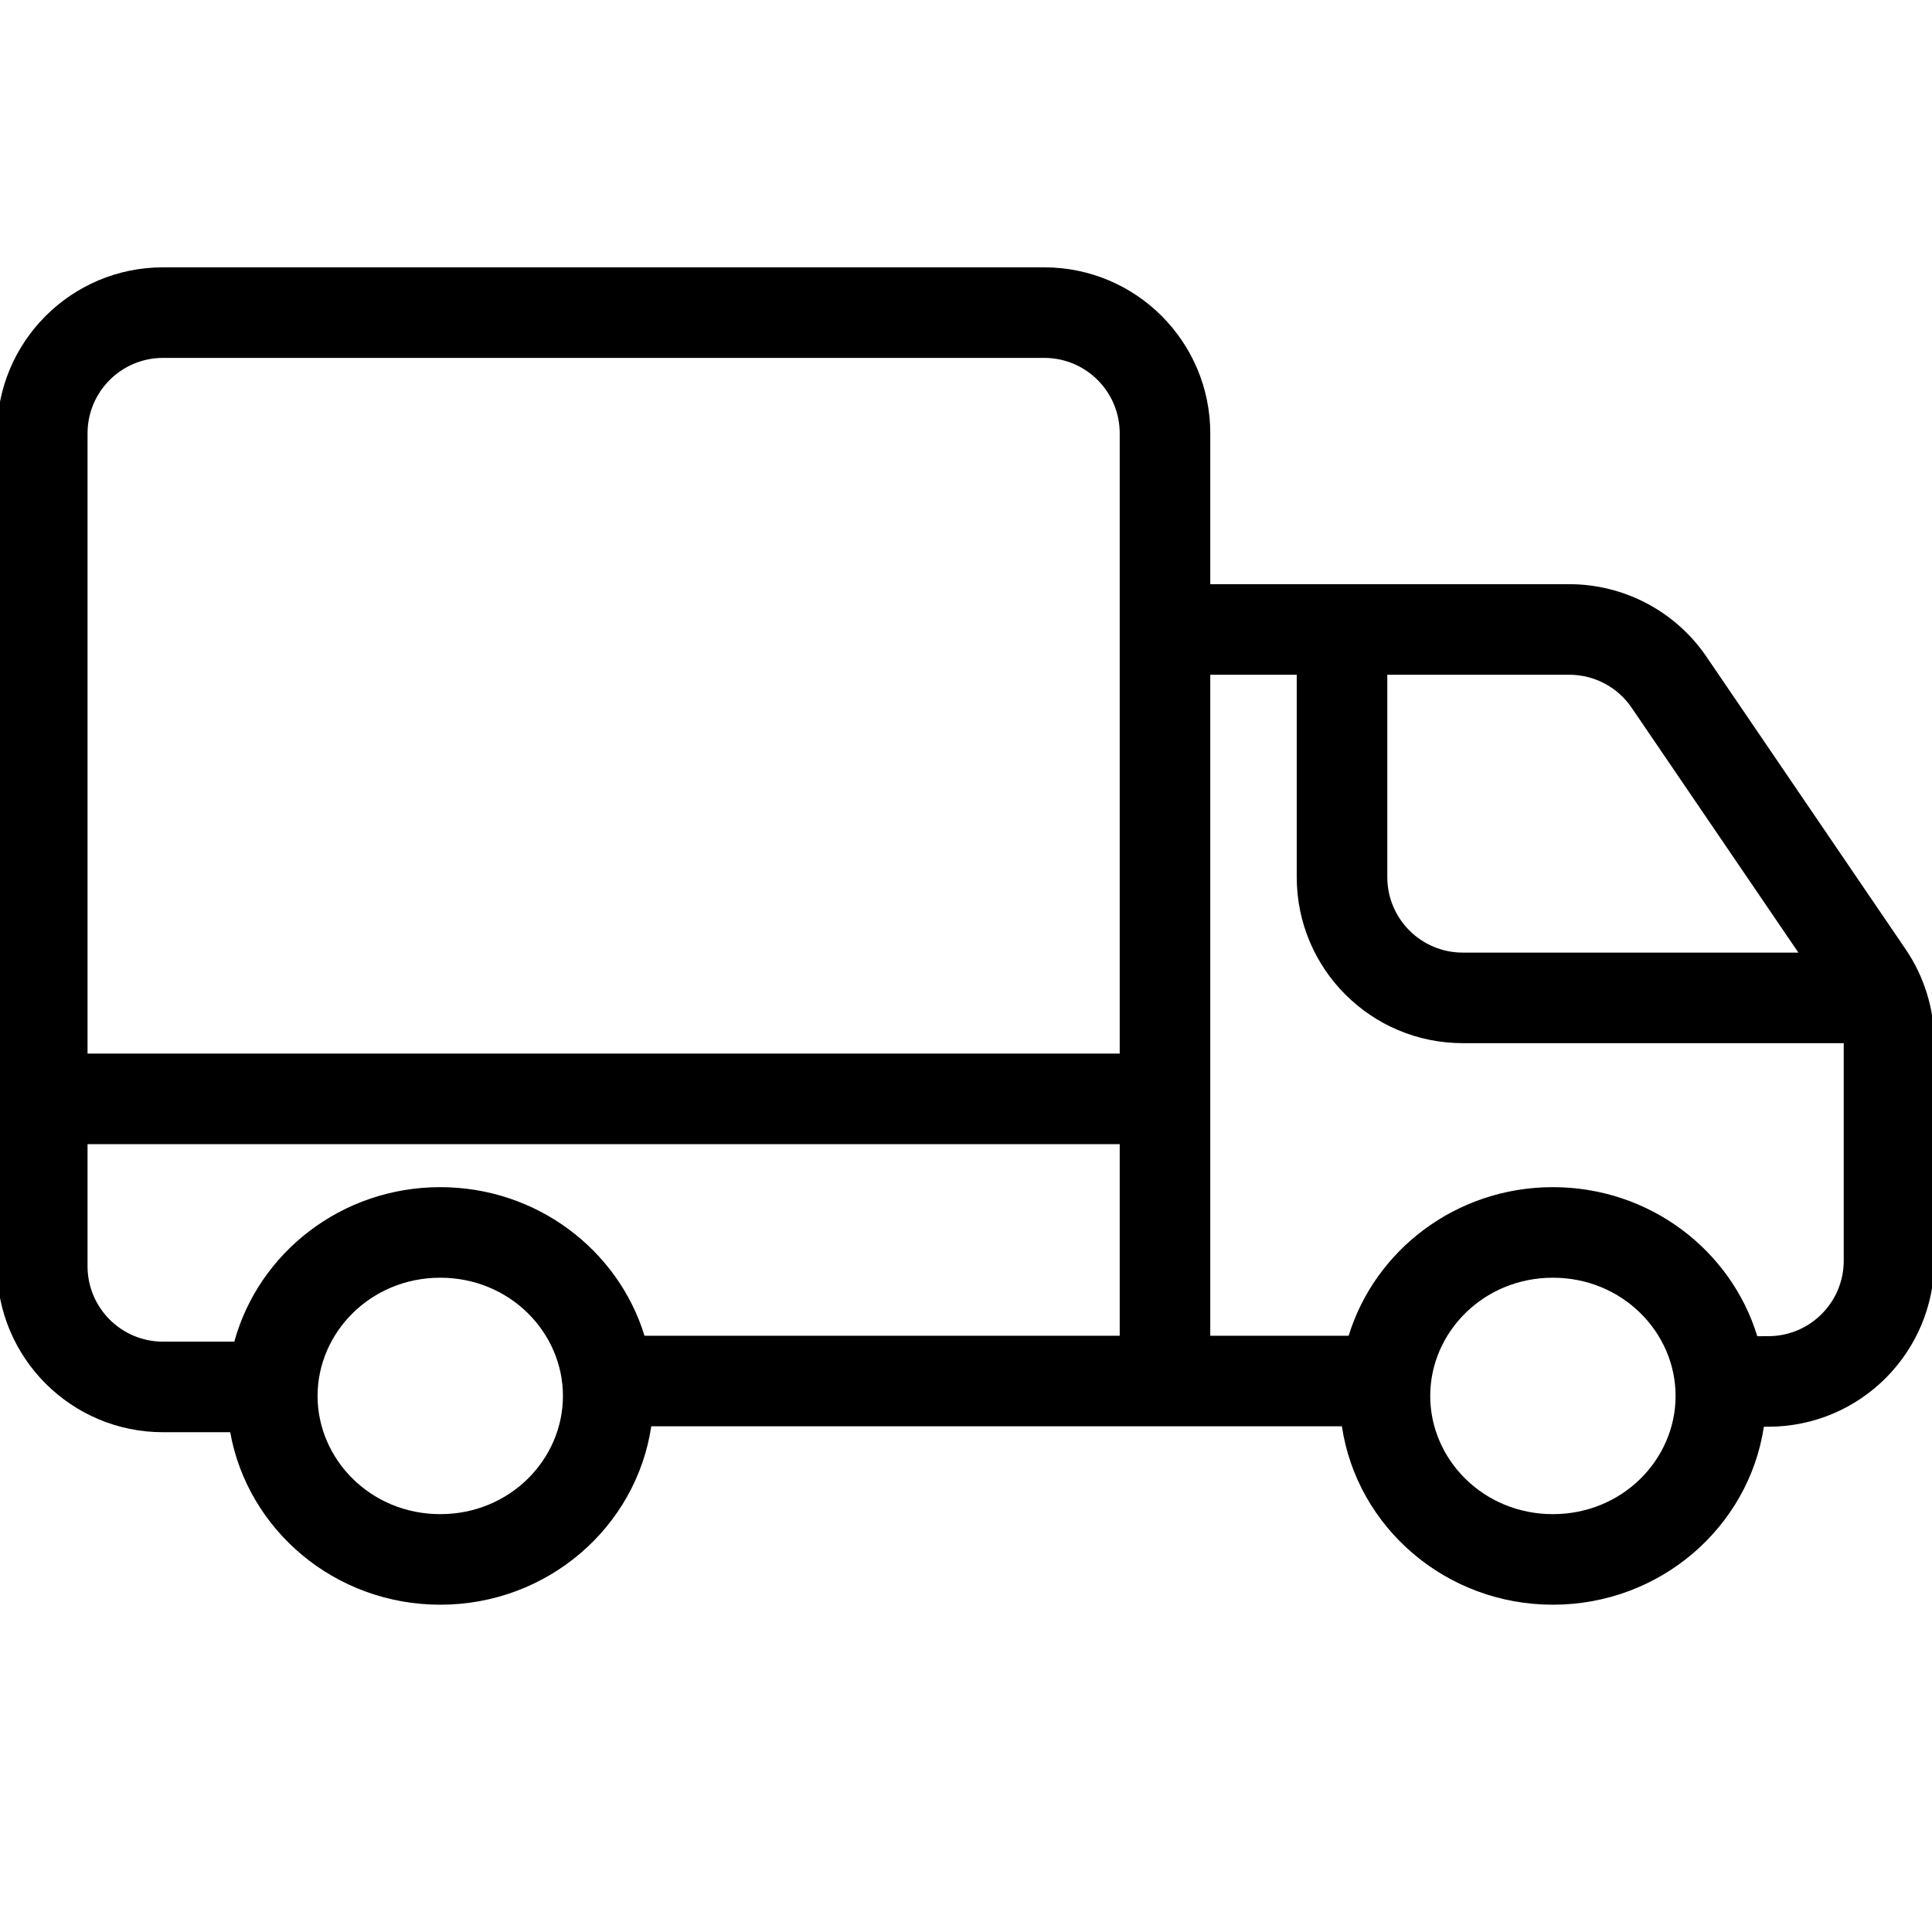 <svg width="32" height="32" viewBox="0 0 32 32" fill="none" xmlns="http://www.w3.org/2000/svg">
<g clip-path="url(#clip0)">
<path fill-rule="evenodd" clip-rule="evenodd" d="M2.7 4.428C1.182 4.428 -0.05 5.659 -0.05 7.178V20.972C-0.05 22.491 1.182 23.722 2.7 23.722H3.813C4.104 25.346 5.551 26.579 7.292 26.579C9.068 26.579 10.538 25.296 10.787 23.624H22.226C22.475 25.296 23.945 26.579 25.721 26.579C27.494 26.579 28.963 25.299 29.215 23.632L29.298 23.631C30.813 23.626 32.038 22.396 32.038 20.881V17.266C32.038 16.714 31.872 16.175 31.561 15.719L28.265 10.878C27.753 10.126 26.902 9.676 25.992 9.676H20.046V7.178C20.046 5.659 18.815 4.428 17.296 4.428H2.7ZM29.106 22.132L29.293 22.131C29.981 22.129 30.538 21.57 30.538 20.881V17.278H24.228C22.709 17.278 21.478 16.047 21.478 14.528V11.176H20.046V22.124H22.338C22.775 20.701 24.124 19.663 25.721 19.663C27.32 19.663 28.671 20.704 29.106 22.132ZM7.292 19.663C5.659 19.663 4.285 20.748 3.881 22.222H2.7C2.01 22.222 1.45 21.663 1.45 20.972V18.951H18.546V22.124H10.675C10.238 20.701 8.889 19.663 7.292 19.663ZM18.546 17.451V7.178C18.546 6.487 17.987 5.928 17.296 5.928H2.7C2.01 5.928 1.45 6.487 1.45 7.178V17.451H18.546ZM25.992 11.176H22.978V14.528C22.978 15.218 23.538 15.778 24.228 15.778H29.787L27.025 11.722C26.793 11.38 26.406 11.176 25.992 11.176ZM7.292 25.079C8.445 25.079 9.324 24.173 9.324 23.121C9.324 22.07 8.445 21.163 7.292 21.163C6.14 21.163 5.26 22.07 5.26 23.121C5.26 24.173 6.14 25.079 7.292 25.079ZM27.753 23.121C27.753 24.173 26.873 25.079 25.721 25.079C24.568 25.079 23.689 24.173 23.689 23.121C23.689 22.07 24.568 21.163 25.721 21.163C26.873 21.163 27.753 22.07 27.753 23.121Z" fill="black"/>
</g>
<defs>
<clipPath id="clip0">
<rect width="32" height="32" fill="white"/>
</clipPath>
</defs>
</svg>
